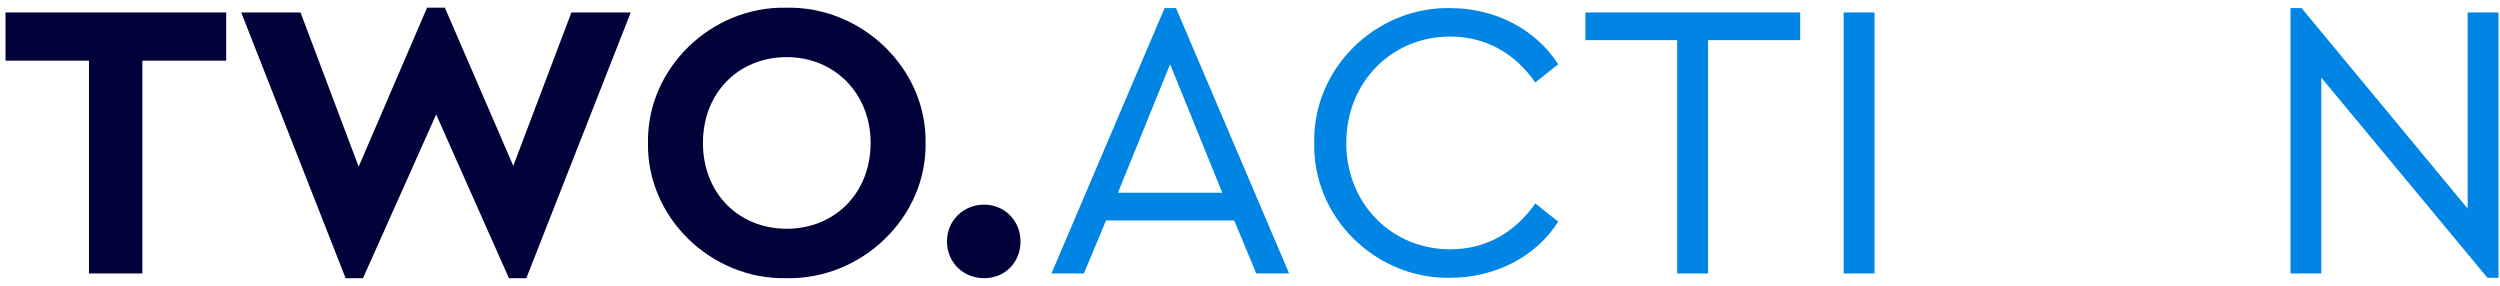 <svg width="192" height="22" viewBox="0 0 192 22" fill="none" xmlns="http://www.w3.org/2000/svg">
<path d="M6.833 21H10.933V4.661H17.372V0.956H0.425V4.661H6.833V21ZM43.884 0.956L39.42 12.739L34.166 0.591H32.799L27.545 12.8L23.08 0.956H18.525L26.543 21.364H27.879L33.497 8.791L39.086 21.364H40.422L48.44 0.956H43.884ZM49.764 10.978C49.673 16.718 54.624 21.486 60.394 21.364C66.165 21.486 71.176 16.718 71.085 10.978C71.176 5.238 66.165 0.47 60.394 0.591C54.624 0.47 49.673 5.238 49.764 10.978ZM66.863 10.978C66.863 14.835 64.099 17.568 60.425 17.568C56.719 17.568 53.986 14.835 53.986 10.978C53.986 7.121 56.719 4.387 60.425 4.387C64.099 4.387 66.863 7.181 66.863 10.978ZM72.727 18.54C72.727 20.15 73.972 21.364 75.581 21.364C77.191 21.364 78.376 20.15 78.376 18.54C78.376 16.961 77.161 15.716 75.581 15.716C73.972 15.716 72.727 16.961 72.727 18.54Z" fill="#000239"/>
<path d="M96.484 21H99.005L90.319 0.621H89.439L80.753 21H83.243L84.944 16.93H94.784L96.484 21ZM93.873 14.804H85.855L89.864 4.934L93.873 14.804ZM100.933 10.978C100.811 16.718 105.67 21.425 111.35 21.334C114.903 21.334 118.001 19.664 119.671 17.021L117.91 15.624C116.361 17.841 114.144 19.147 111.38 19.147C106.855 19.147 103.393 15.624 103.393 10.978C103.393 6.331 106.855 2.808 111.38 2.808C114.144 2.808 116.361 4.114 117.91 6.331L119.671 4.934C117.97 2.292 114.903 0.621 111.35 0.621C105.67 0.53 100.811 5.238 100.933 10.978ZM128.808 21H131.177V3.081H138.253V0.956H121.762V3.081H128.808V21ZM141.595 21H143.964V0.956H141.595V21ZM189.516 0.956V16.019L176.761 0.621H175.91V21H178.279V5.967L191.035 21.334H191.885V0.956H189.516Z" fill="#0085E5"/>
</svg>
